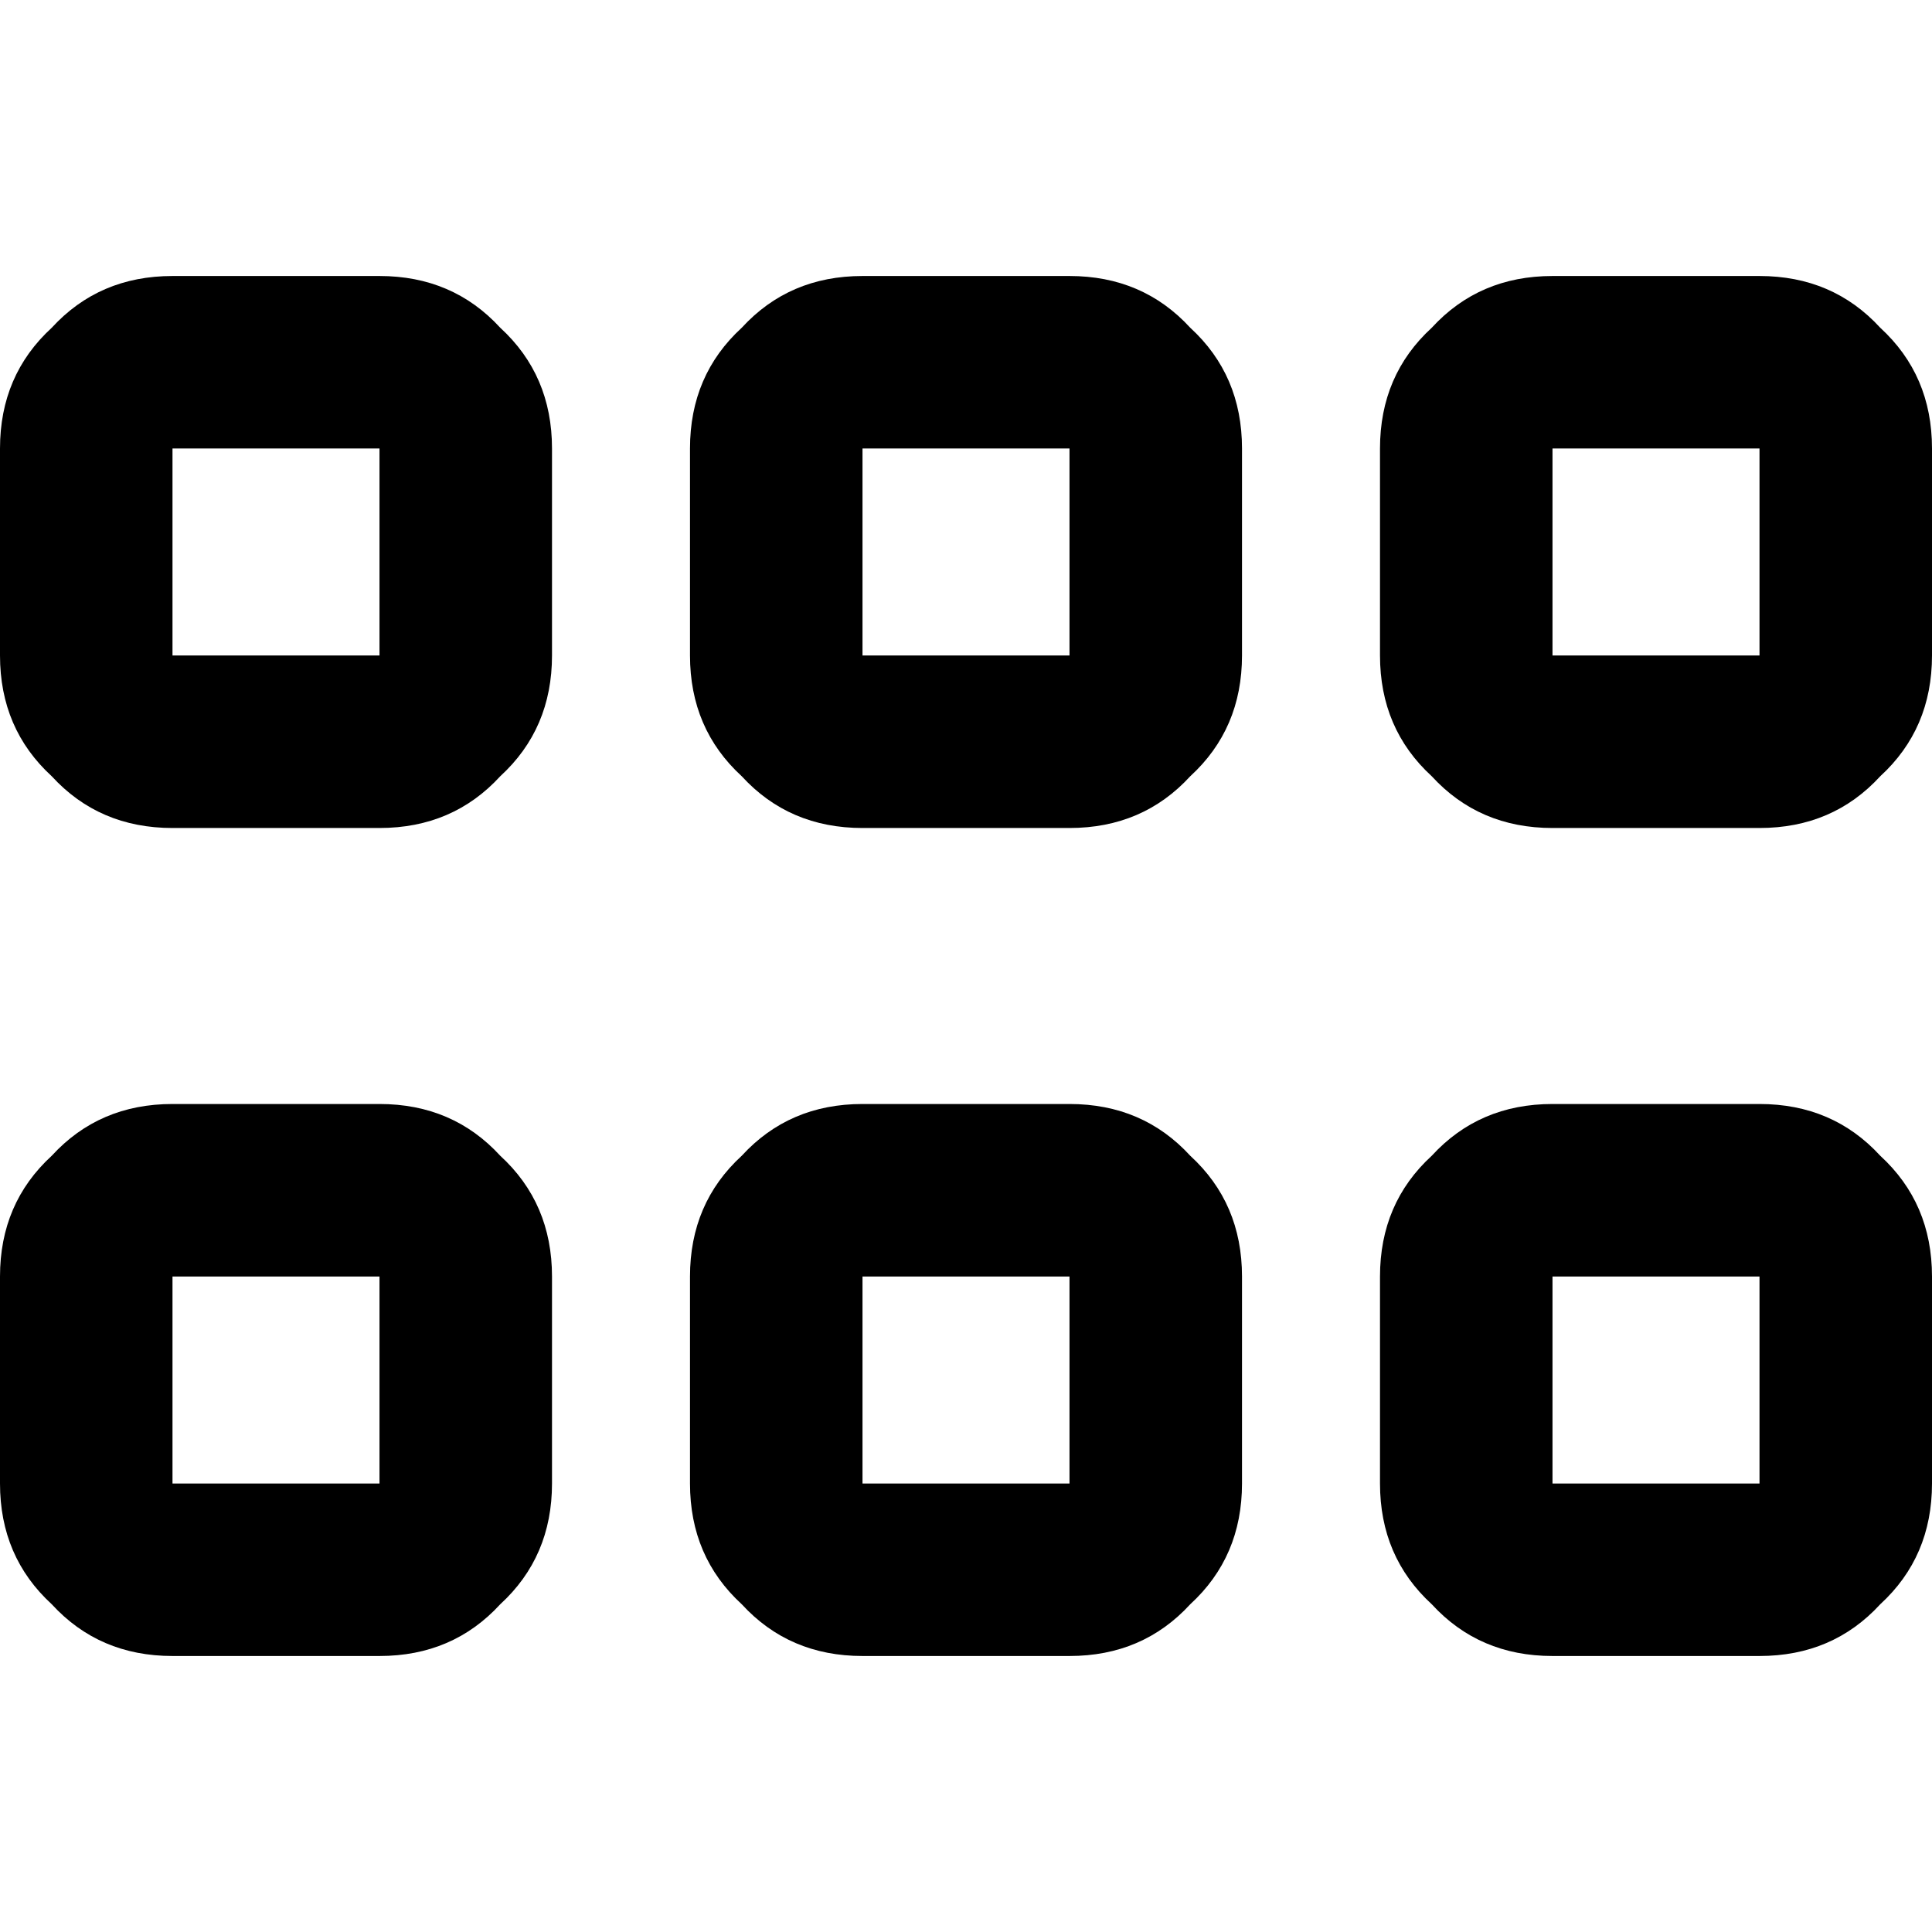 <svg xmlns="http://www.w3.org/2000/svg" viewBox="0 0 512 512">
  <path d="M 466.286 393.143 L 466.286 338.286 L 411.429 338.286 L 411.429 393.143 L 466.286 393.143 L 466.286 393.143 Z M 512 393.143 Q 512 412.571 498.286 425.143 L 498.286 425.143 Q 485.714 438.857 466.286 438.857 L 411.429 438.857 Q 392 438.857 379.429 425.143 Q 365.714 412.571 365.714 393.143 L 365.714 338.286 Q 365.714 318.857 379.429 306.286 Q 392 292.571 411.429 292.571 L 466.286 292.571 Q 485.714 292.571 498.286 306.286 Q 512 318.857 512 338.286 L 512 393.143 L 512 393.143 Z M 466.286 173.714 L 466.286 118.857 L 411.429 118.857 L 411.429 173.714 L 466.286 173.714 L 466.286 173.714 Z M 512 173.714 Q 512 193.143 498.286 205.714 L 498.286 205.714 Q 485.714 219.429 466.286 219.429 L 411.429 219.429 Q 392 219.429 379.429 205.714 Q 365.714 193.143 365.714 173.714 L 365.714 118.857 Q 365.714 99.429 379.429 86.857 Q 392 73.143 411.429 73.143 L 466.286 73.143 Q 485.714 73.143 498.286 86.857 Q 512 99.429 512 118.857 L 512 173.714 L 512 173.714 Z M 228.571 393.143 L 283.429 393.143 L 283.429 338.286 L 228.571 338.286 L 228.571 393.143 L 228.571 393.143 Z M 283.429 438.857 L 228.571 438.857 Q 209.143 438.857 196.571 425.143 Q 182.857 412.571 182.857 393.143 L 182.857 338.286 Q 182.857 318.857 196.571 306.286 Q 209.143 292.571 228.571 292.571 L 283.429 292.571 Q 302.857 292.571 315.429 306.286 Q 329.143 318.857 329.143 338.286 L 329.143 393.143 Q 329.143 412.571 315.429 425.143 Q 302.857 438.857 283.429 438.857 L 283.429 438.857 Z M 283.429 173.714 L 283.429 118.857 L 228.571 118.857 L 228.571 173.714 L 283.429 173.714 L 283.429 173.714 Z M 329.143 173.714 Q 329.143 193.143 315.429 205.714 L 315.429 205.714 Q 302.857 219.429 283.429 219.429 L 228.571 219.429 Q 209.143 219.429 196.571 205.714 Q 182.857 193.143 182.857 173.714 L 182.857 118.857 Q 182.857 99.429 196.571 86.857 Q 209.143 73.143 228.571 73.143 L 283.429 73.143 Q 302.857 73.143 315.429 86.857 Q 329.143 99.429 329.143 118.857 L 329.143 173.714 L 329.143 173.714 Z M 45.714 393.143 L 100.571 393.143 L 100.571 338.286 L 45.714 338.286 L 45.714 393.143 L 45.714 393.143 Z M 100.571 438.857 L 45.714 438.857 Q 26.286 438.857 13.714 425.143 Q 0 412.571 0 393.143 L 0 338.286 Q 0 318.857 13.714 306.286 Q 26.286 292.571 45.714 292.571 L 100.571 292.571 Q 120 292.571 132.571 306.286 Q 146.286 318.857 146.286 338.286 L 146.286 393.143 Q 146.286 412.571 132.571 425.143 Q 120 438.857 100.571 438.857 L 100.571 438.857 Z M 100.571 173.714 L 100.571 118.857 L 45.714 118.857 L 45.714 173.714 L 100.571 173.714 L 100.571 173.714 Z M 146.286 173.714 Q 146.286 193.143 132.571 205.714 L 132.571 205.714 Q 120 219.429 100.571 219.429 L 45.714 219.429 Q 26.286 219.429 13.714 205.714 Q 0 193.143 0 173.714 L 0 118.857 Q 0 99.429 13.714 86.857 Q 26.286 73.143 45.714 73.143 L 100.571 73.143 Q 120 73.143 132.571 86.857 Q 146.286 99.429 146.286 118.857 L 146.286 173.714 L 146.286 173.714 Z" />
</svg>
